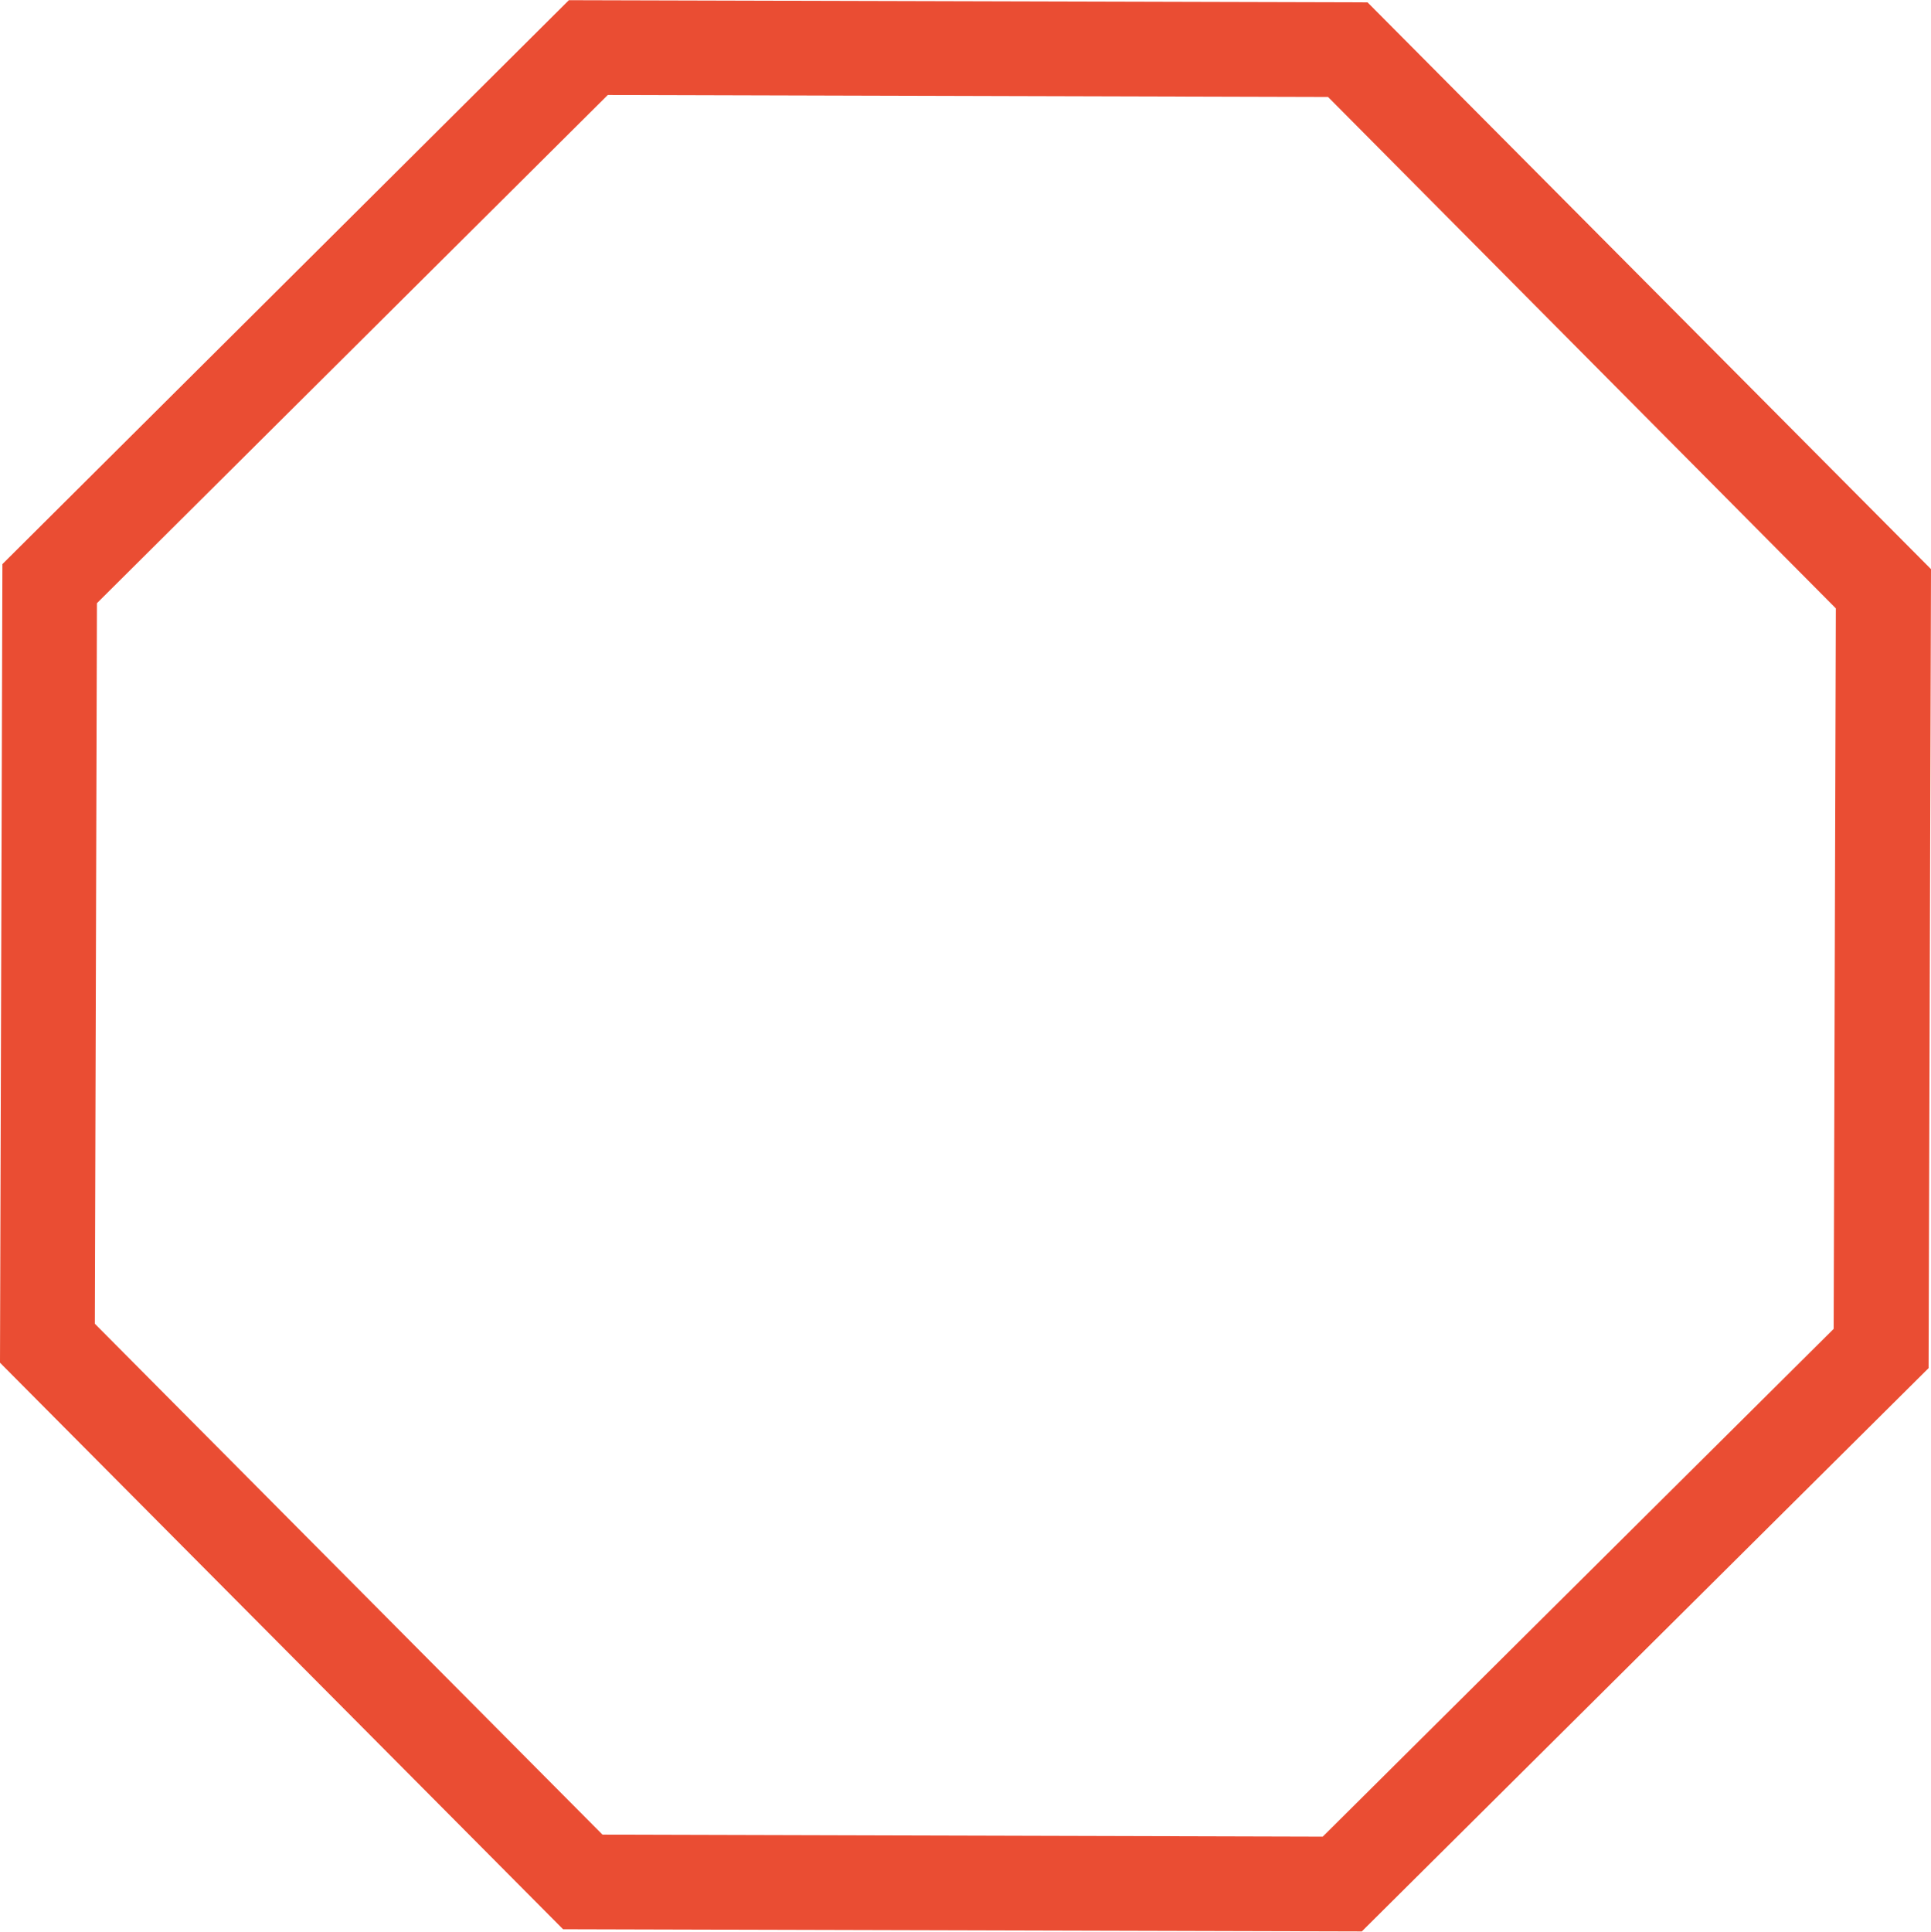 <svg xmlns="http://www.w3.org/2000/svg" width="249.95" height="250" viewBox="0 0 250 250" style=""><g><title>05_sh</title><g data-name="Layer 2"><path d="M176.31 250l-103.41-.28L0 176.38.31 73 73.65 0l103.4.28L250 73.65l-.31 103.43zM78 237.47l93.25.26L237.4 172l.28-93.27-65.74-66.2-93.25-.26-66.14 65.79-.27 93.28z" fill="#ea4d33" data-name="Layer 1"></path></g></g></svg>